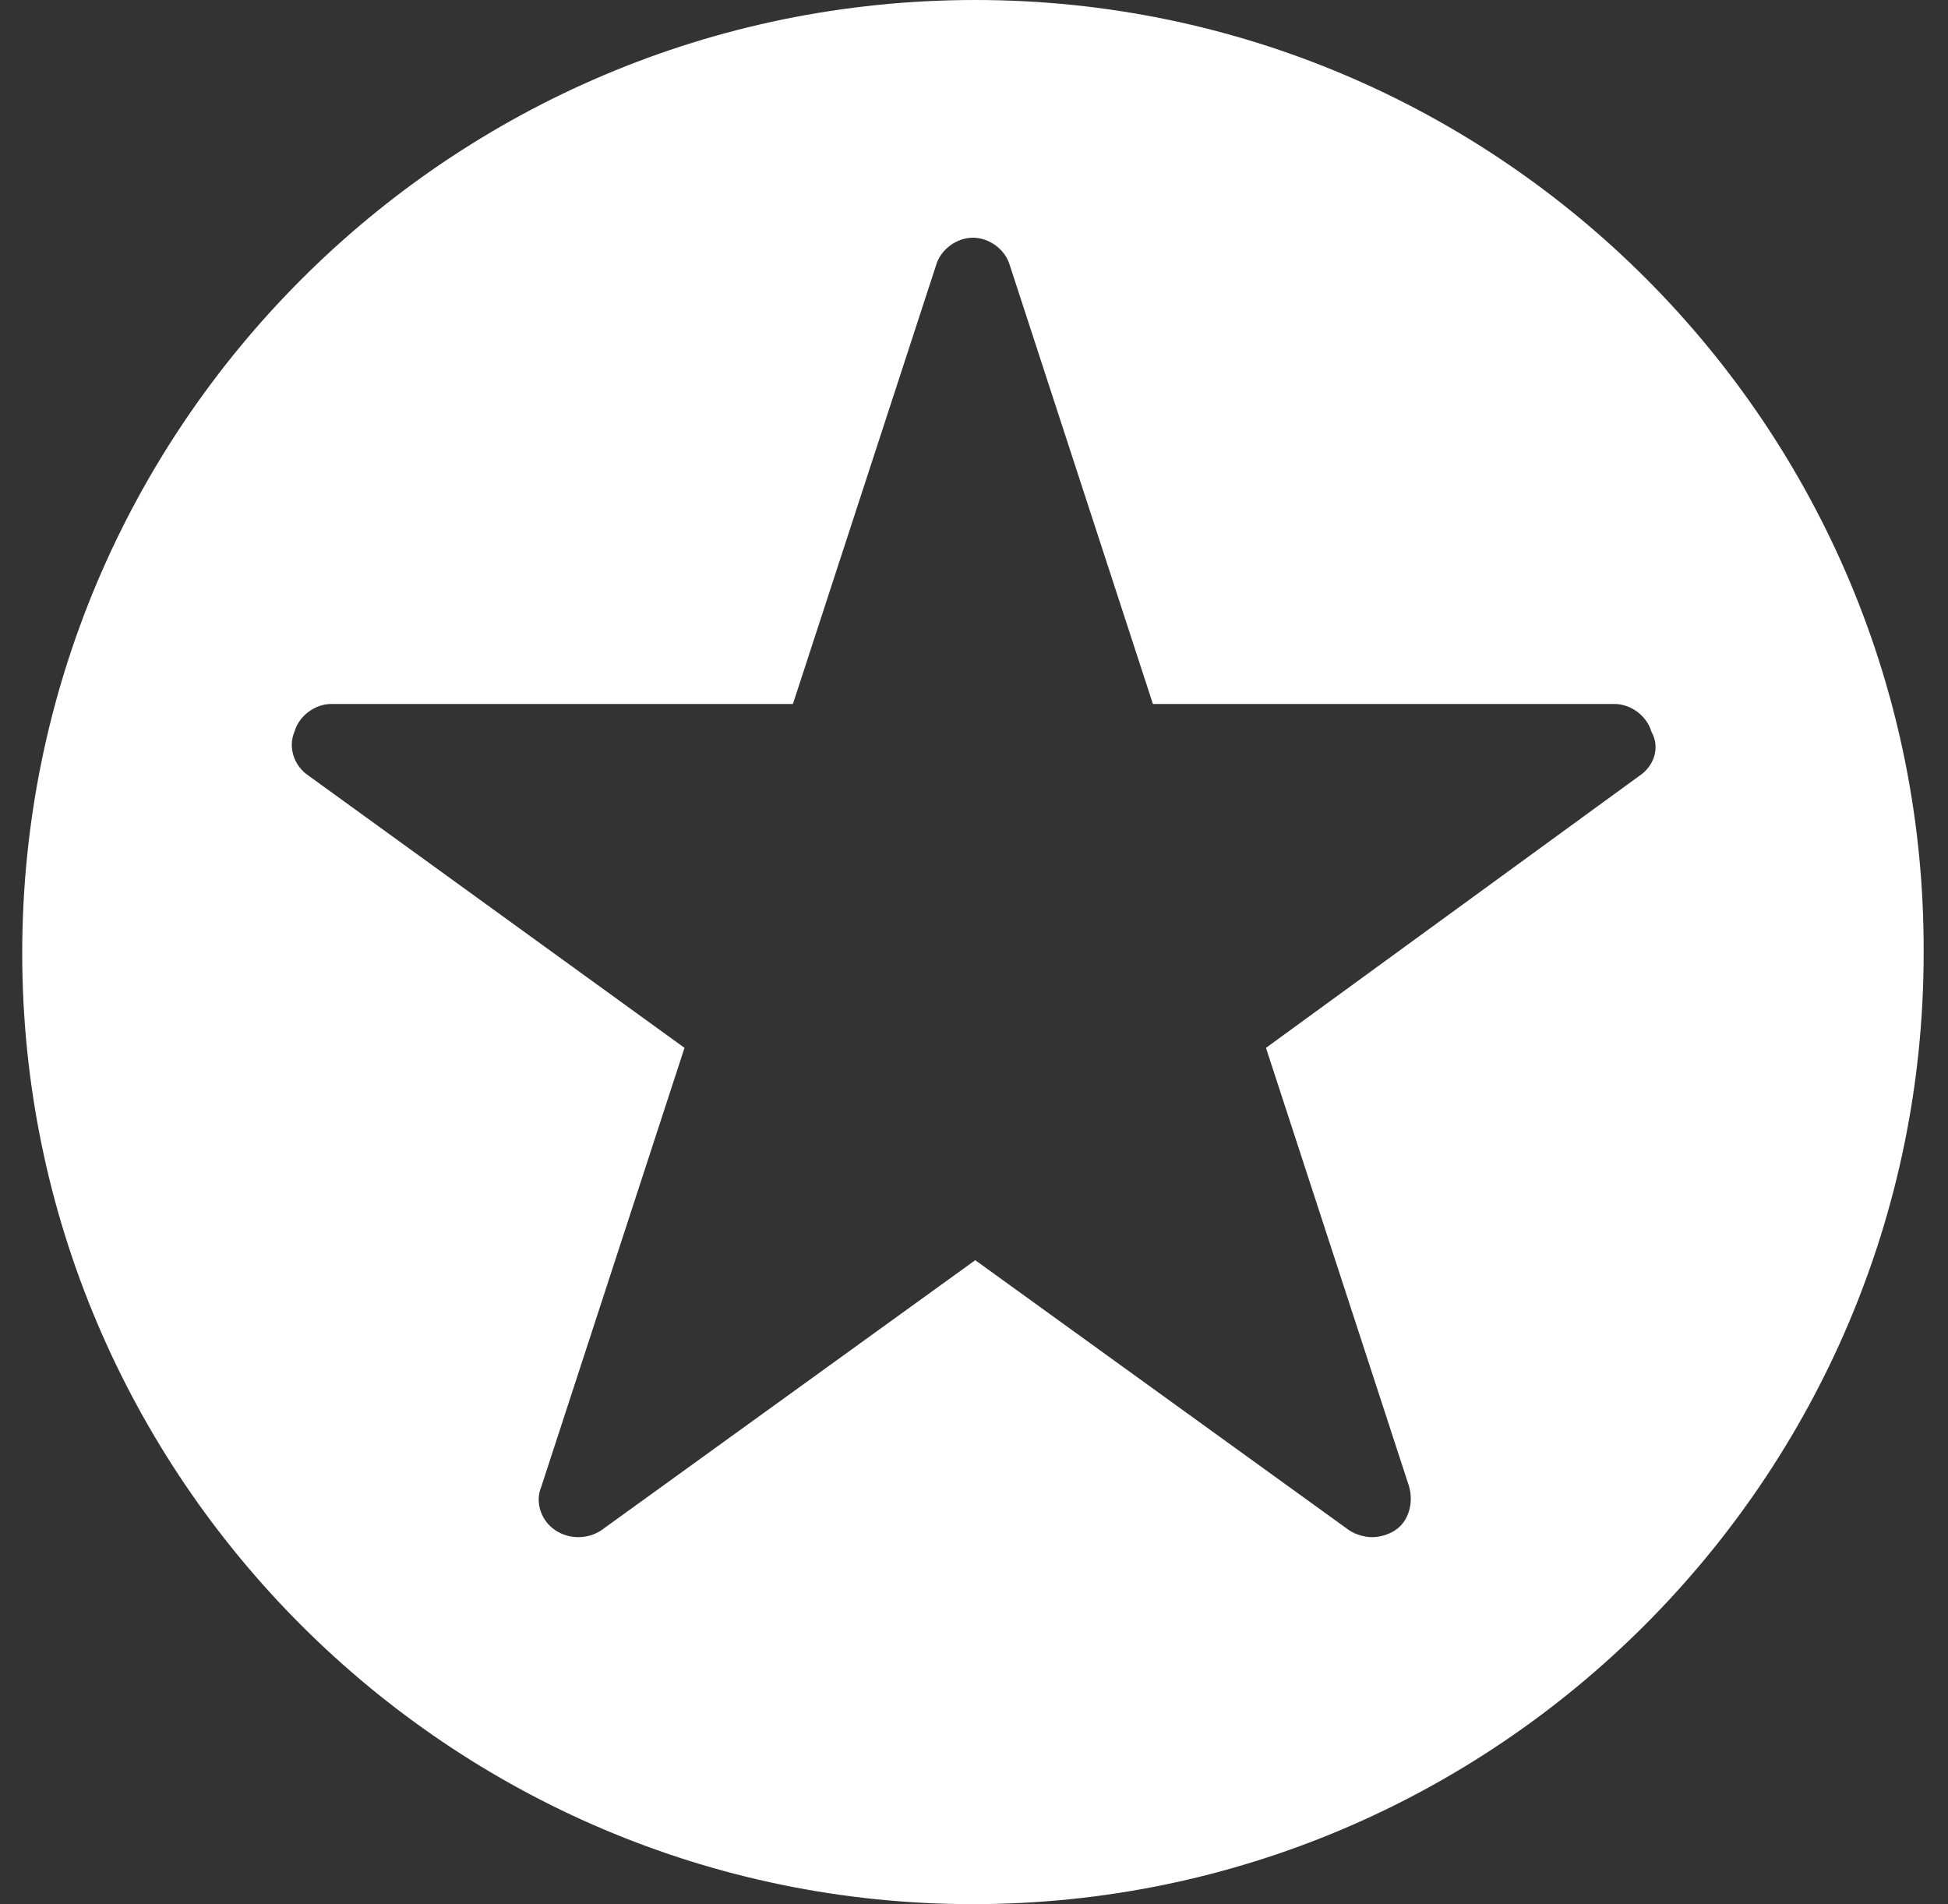 <svg width="44" height="43" viewBox="0 0 44 43" fill="none" xmlns="http://www.w3.org/2000/svg">
<rect x="0" y="0" width="44" height="43" fill="#333333" stroke="none"/>
<path d="M22.028 0C10.144 0 0.502 9.642 0.502 21.526C0.502 33.358 10.144 43 21.976 43C33.807 43 43.45 33.358 43.45 21.526C43.502 9.642 33.859 0 22.028 0ZM37.039 17.513L28.595 23.663L31.827 33.566C31.931 33.931 31.827 34.348 31.514 34.556C31.358 34.661 31.149 34.713 30.993 34.713C30.837 34.713 30.628 34.661 30.472 34.556L22.028 28.458L13.584 34.556C13.272 34.765 12.855 34.765 12.542 34.556C12.229 34.348 12.073 33.931 12.229 33.566L15.461 23.663L6.965 17.513C6.652 17.304 6.496 16.887 6.652 16.522C6.756 16.158 7.121 15.897 7.486 15.897H17.91L21.142 5.994C21.246 5.629 21.611 5.368 21.976 5.368C22.341 5.368 22.706 5.629 22.81 5.994L26.041 15.897H36.466C36.83 15.897 37.195 16.158 37.3 16.522C37.508 16.887 37.352 17.304 37.039 17.513Z" fill="white"/>
</svg>

